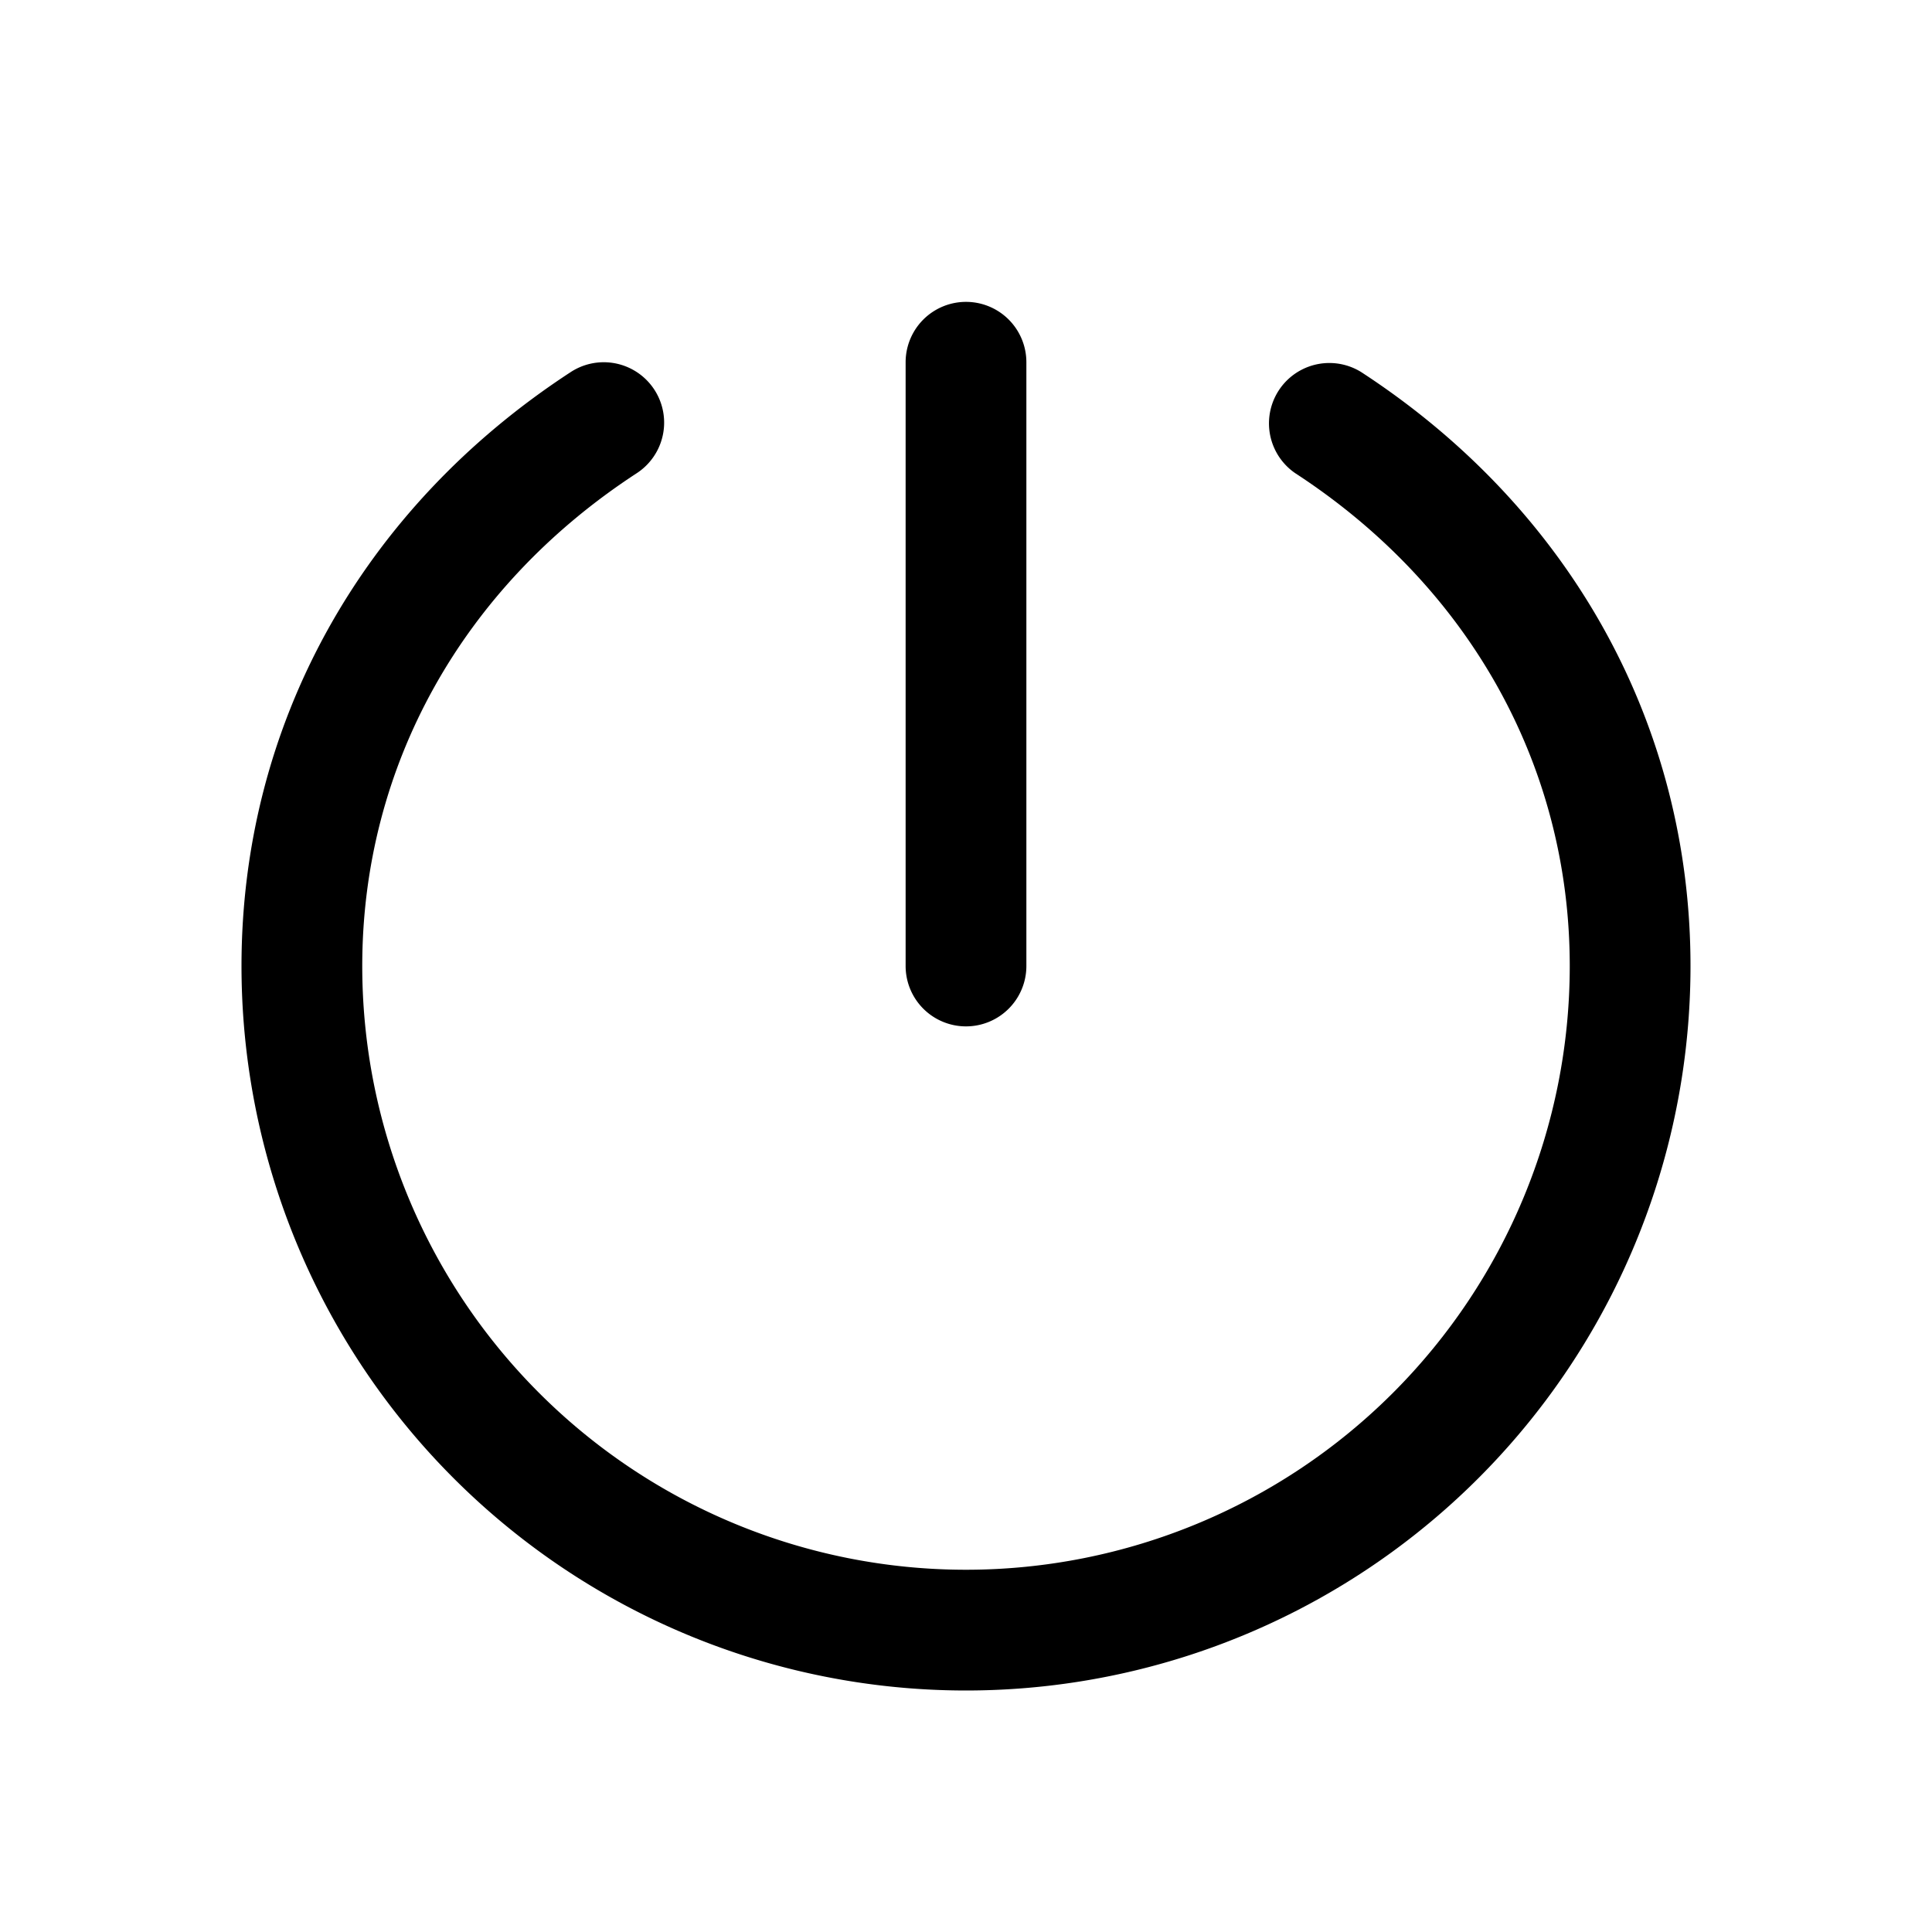 <svg xmlns="http://www.w3.org/2000/svg" width="32" height="32"  ><path fill="currentColor" d="M15 16V6a1 1 0 0 1 2 0v10a1 1 0 0 1-2 0m7.546-9.837a1 1 0 0 0-1.092 1.675C24.343 9.72 26 12.696 26 16a10 10 0 0 1-20 0c0-3.304 1.657-6.279 4.546-8.162a1 1 0 0 0-1.092-1.676C5.987 8.423 4 12.009 4 16a12 12 0 0 0 24 0c0-3.992-1.988-7.578-5.454-9.837"/></svg>